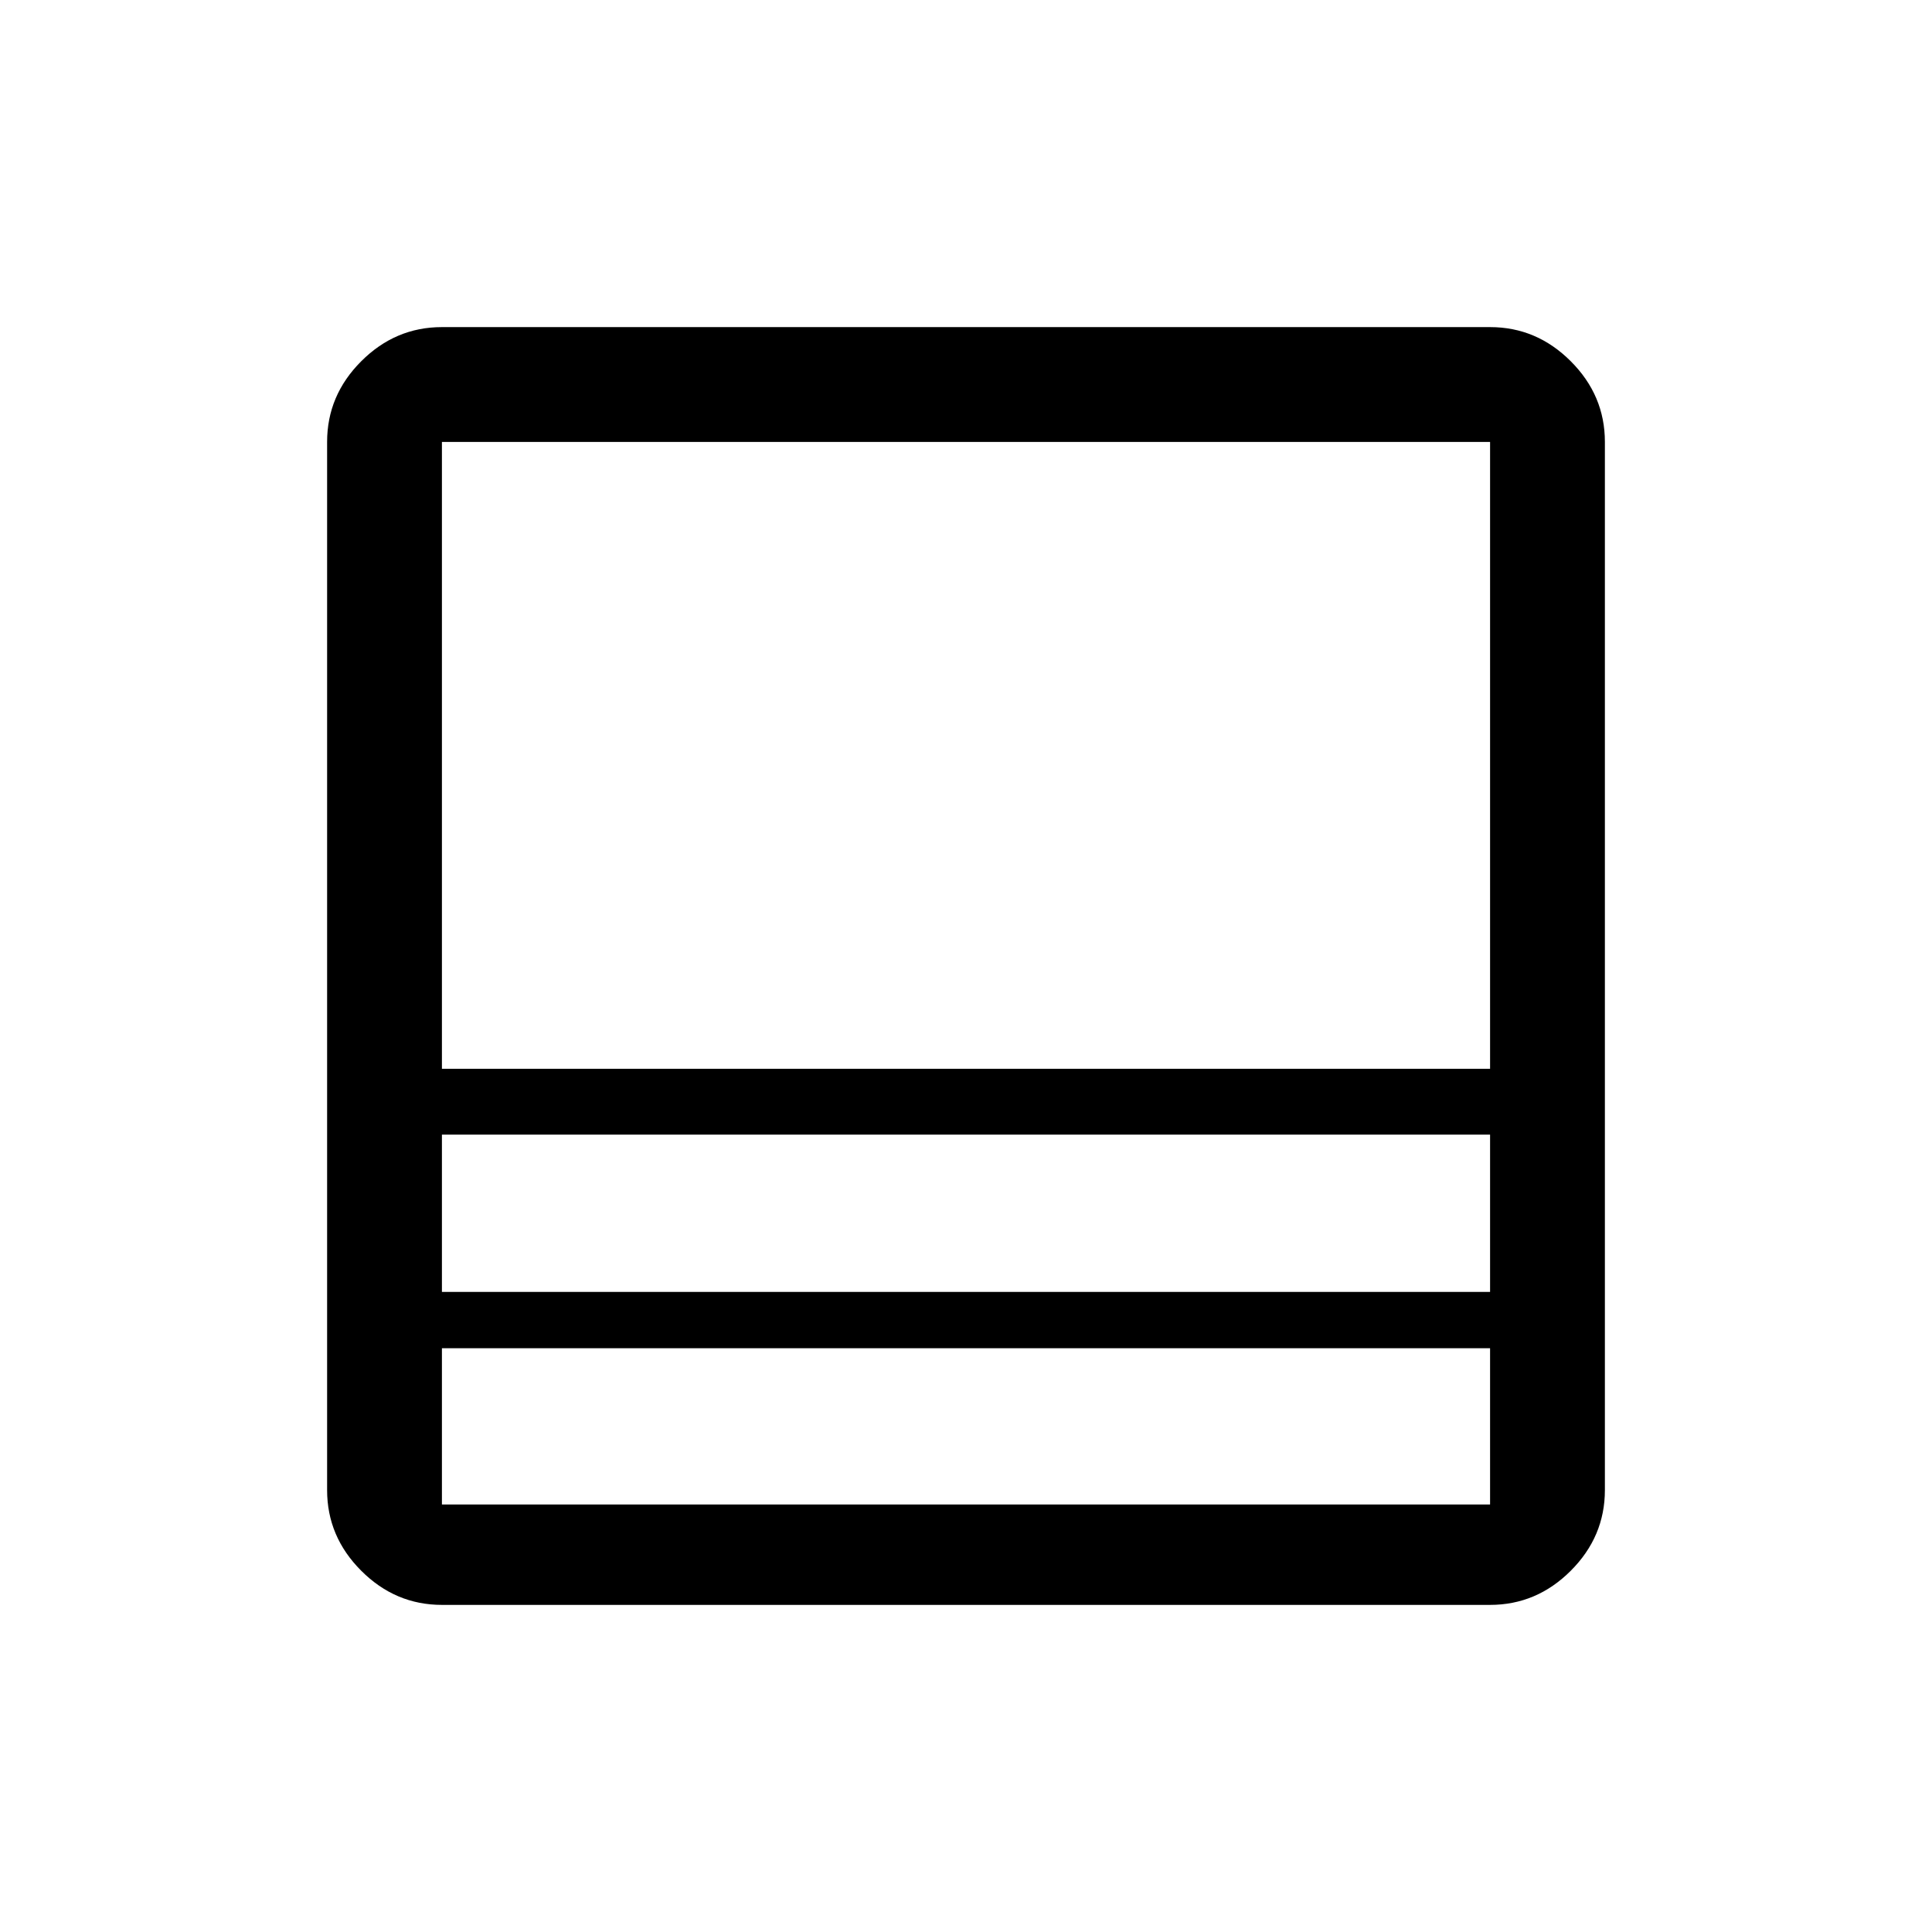<svg xmlns="http://www.w3.org/2000/svg" height="40" viewBox="0 -960 960 960" width="40"><path d="M740.41-162.54H219.59q-23.14 0-40.09-16.96-16.96-16.95-16.96-40.09v-520.82q0-23.14 16.96-40.09 16.95-16.96 40.09-16.96h520.82q23.14 0 40.09 16.96 16.96 16.95 16.96 40.09v520.82q0 23.14-16.96 40.09-16.95 16.96-40.09 16.96Zm0-127.54H219.59v77.64h520.82v-77.64Zm-520.82-27.97h520.82v-78.15H219.59v78.15Zm0-110.87h520.82v-311.49H219.59v311.49Zm0 138.84v77.64-77.64Zm0-27.97v-78.15 78.15Zm0-110.87v-311.49 311.49Zm0 32.72v-32.72 32.72Zm0 106.12v-27.97 27.97Z"/></svg>
